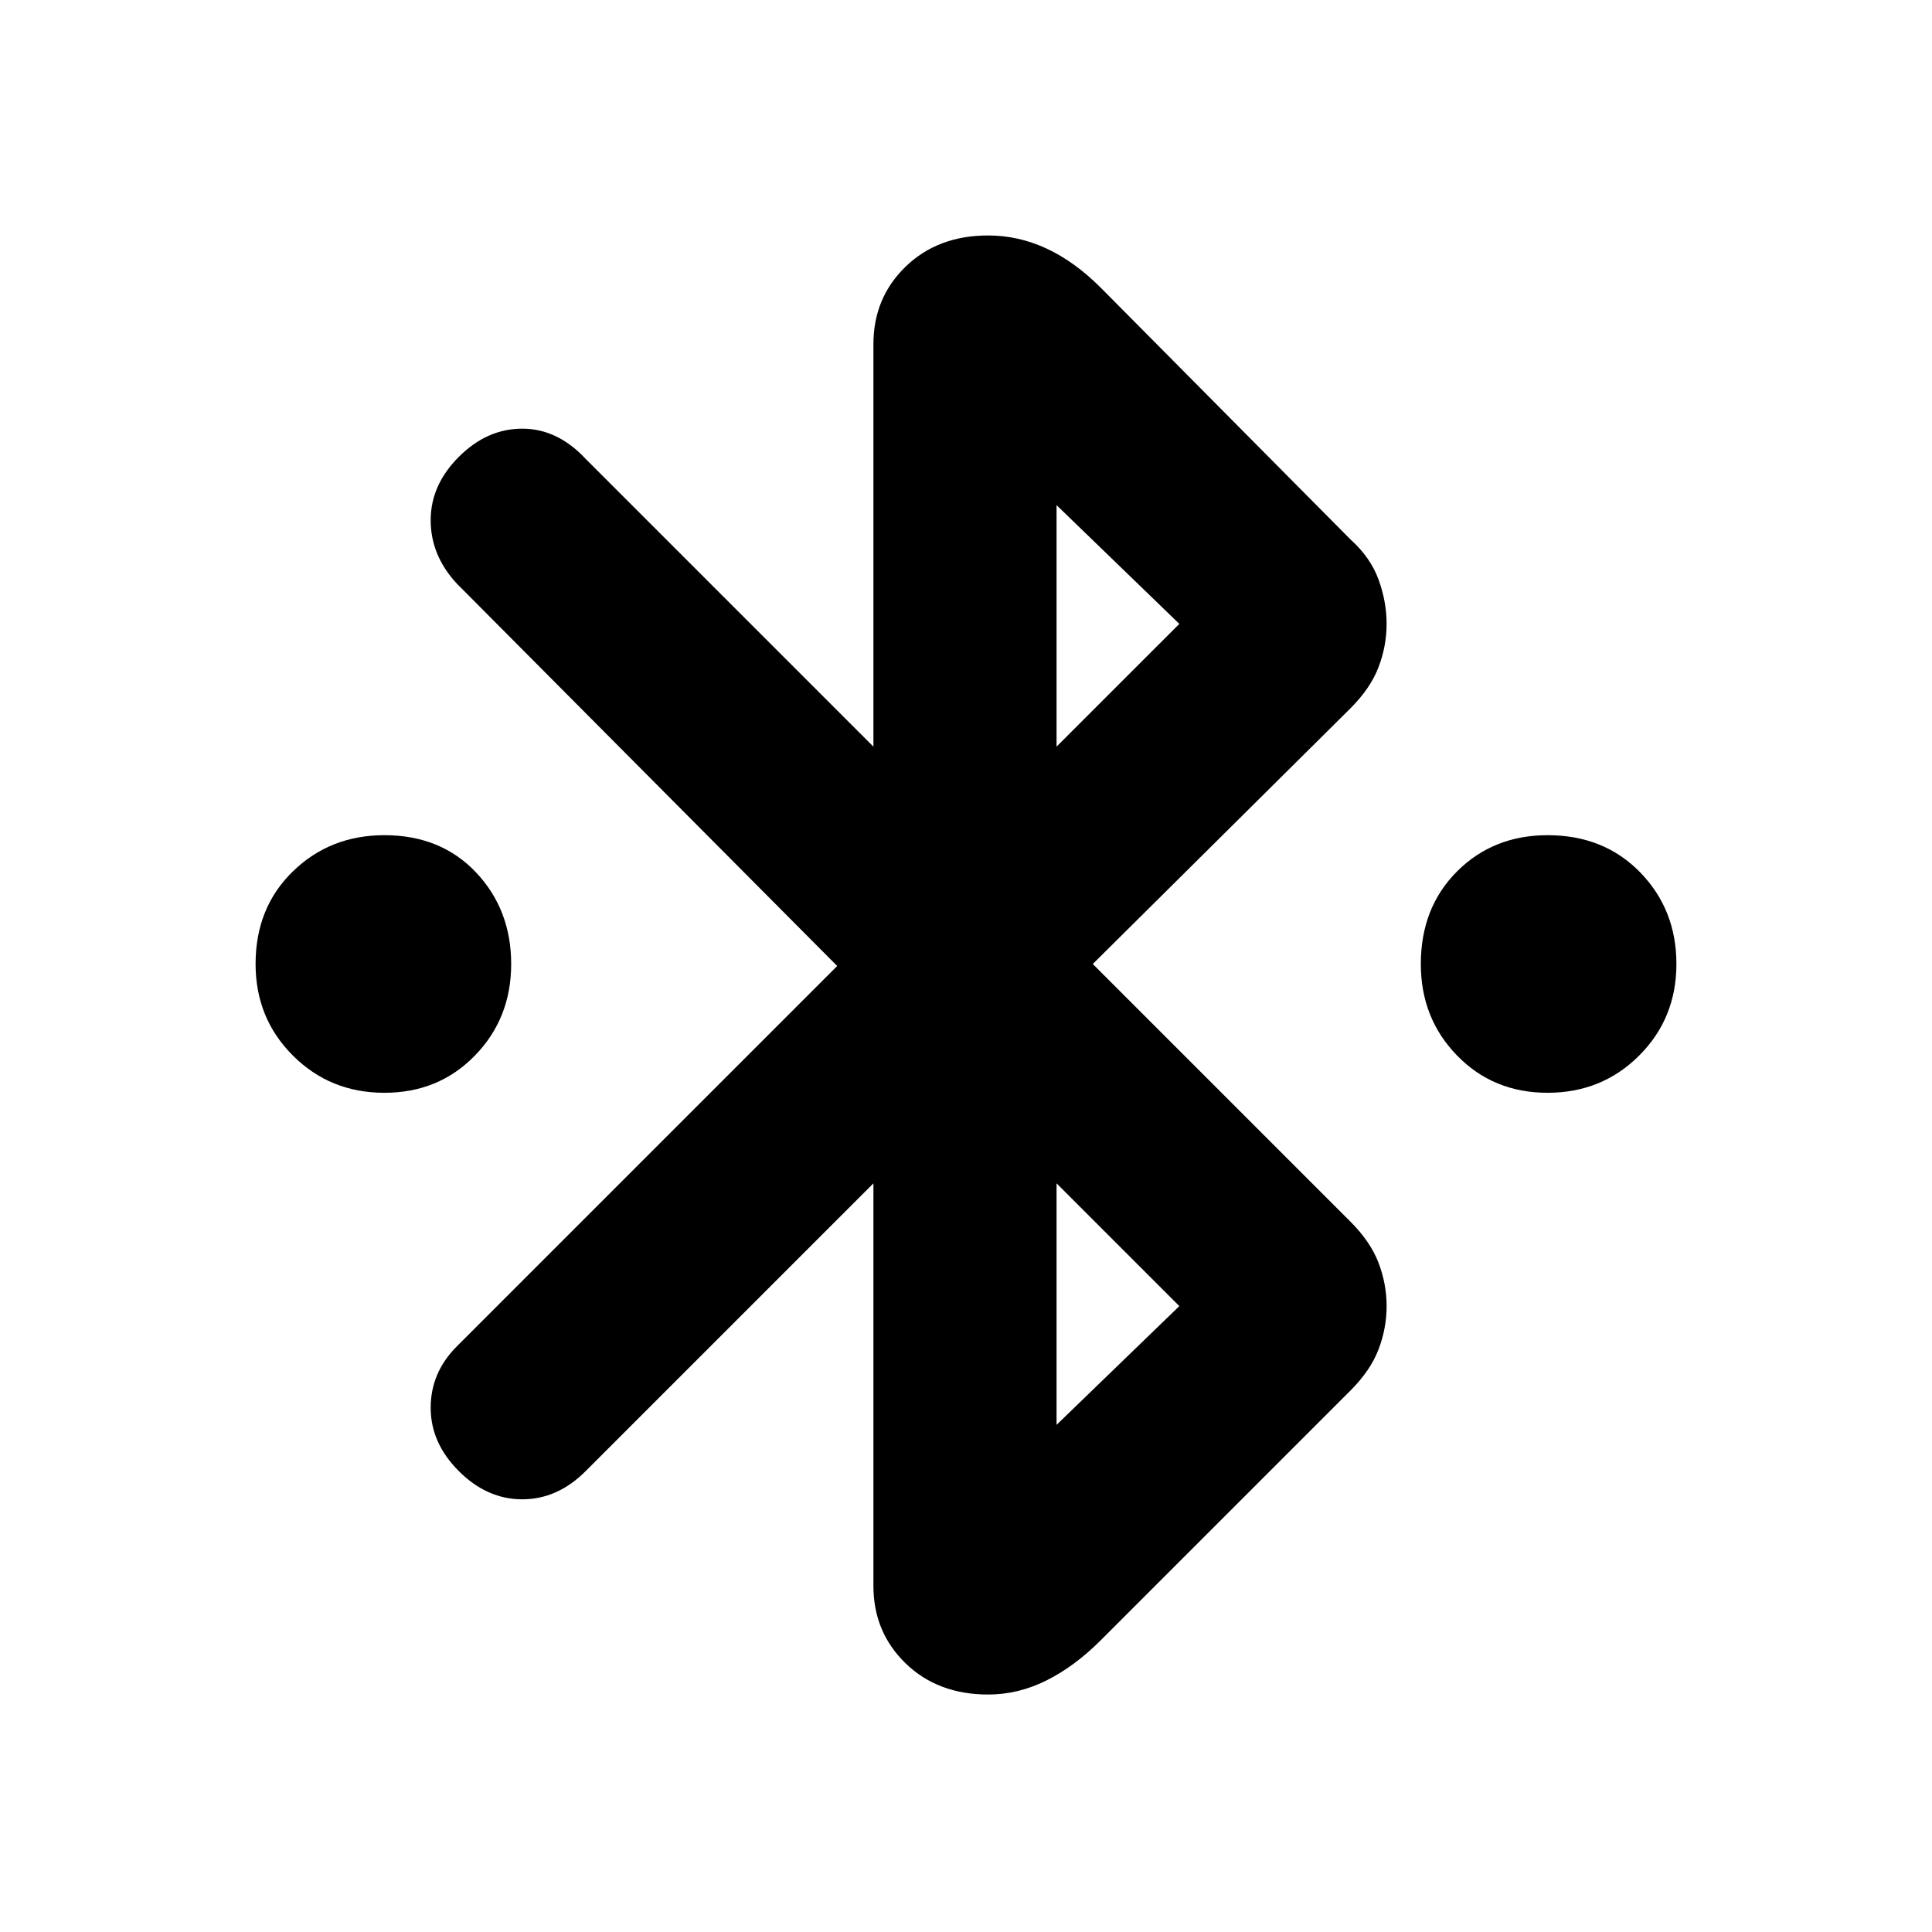 <svg xmlns="http://www.w3.org/2000/svg" height="24" width="24"><path d="M4.775 13.575q-.675 0-1.137-.463-.463-.462-.463-1.137 0-.7.463-1.15.462-.45 1.137-.45.7 0 1.138.462.437.463.437 1.138 0 .675-.45 1.137-.45.463-1.125.463Zm14.45 0q-.675 0-1.125-.463-.45-.462-.45-1.137 0-.7.45-1.15.45-.45 1.125-.45.7 0 1.15.462.45.463.45 1.138 0 .675-.462 1.137-.463.463-1.138.463ZM10.85 14.7l-3.575 3.575q-.35.35-.787.35-.438 0-.788-.35-.35-.35-.35-.787 0-.438.325-.763L10.4 12 5.675 7.25q-.325-.35-.325-.788 0-.437.35-.787.35-.35.788-.35.437 0 .787.375l3.575 3.575v-5q0-.575.4-.963.4-.387 1.025-.387.375 0 .725.162.35.163.675.488l3.1 3.125q.25.225.35.5.1.275.1.55t-.1.537q-.1.263-.35.513l-3.2 3.175 3.2 3.2q.25.25.35.513.1.262.1.537t-.1.537q-.1.263-.35.513l-3.1 3.1q-.325.325-.675.5-.35.175-.725.175-.625 0-1.025-.387-.4-.388-.4-.963Zm2.275-5.425L14.65 7.75l-1.525-1.475Zm0 8.425 1.525-1.475-1.525-1.525Z"/></svg>